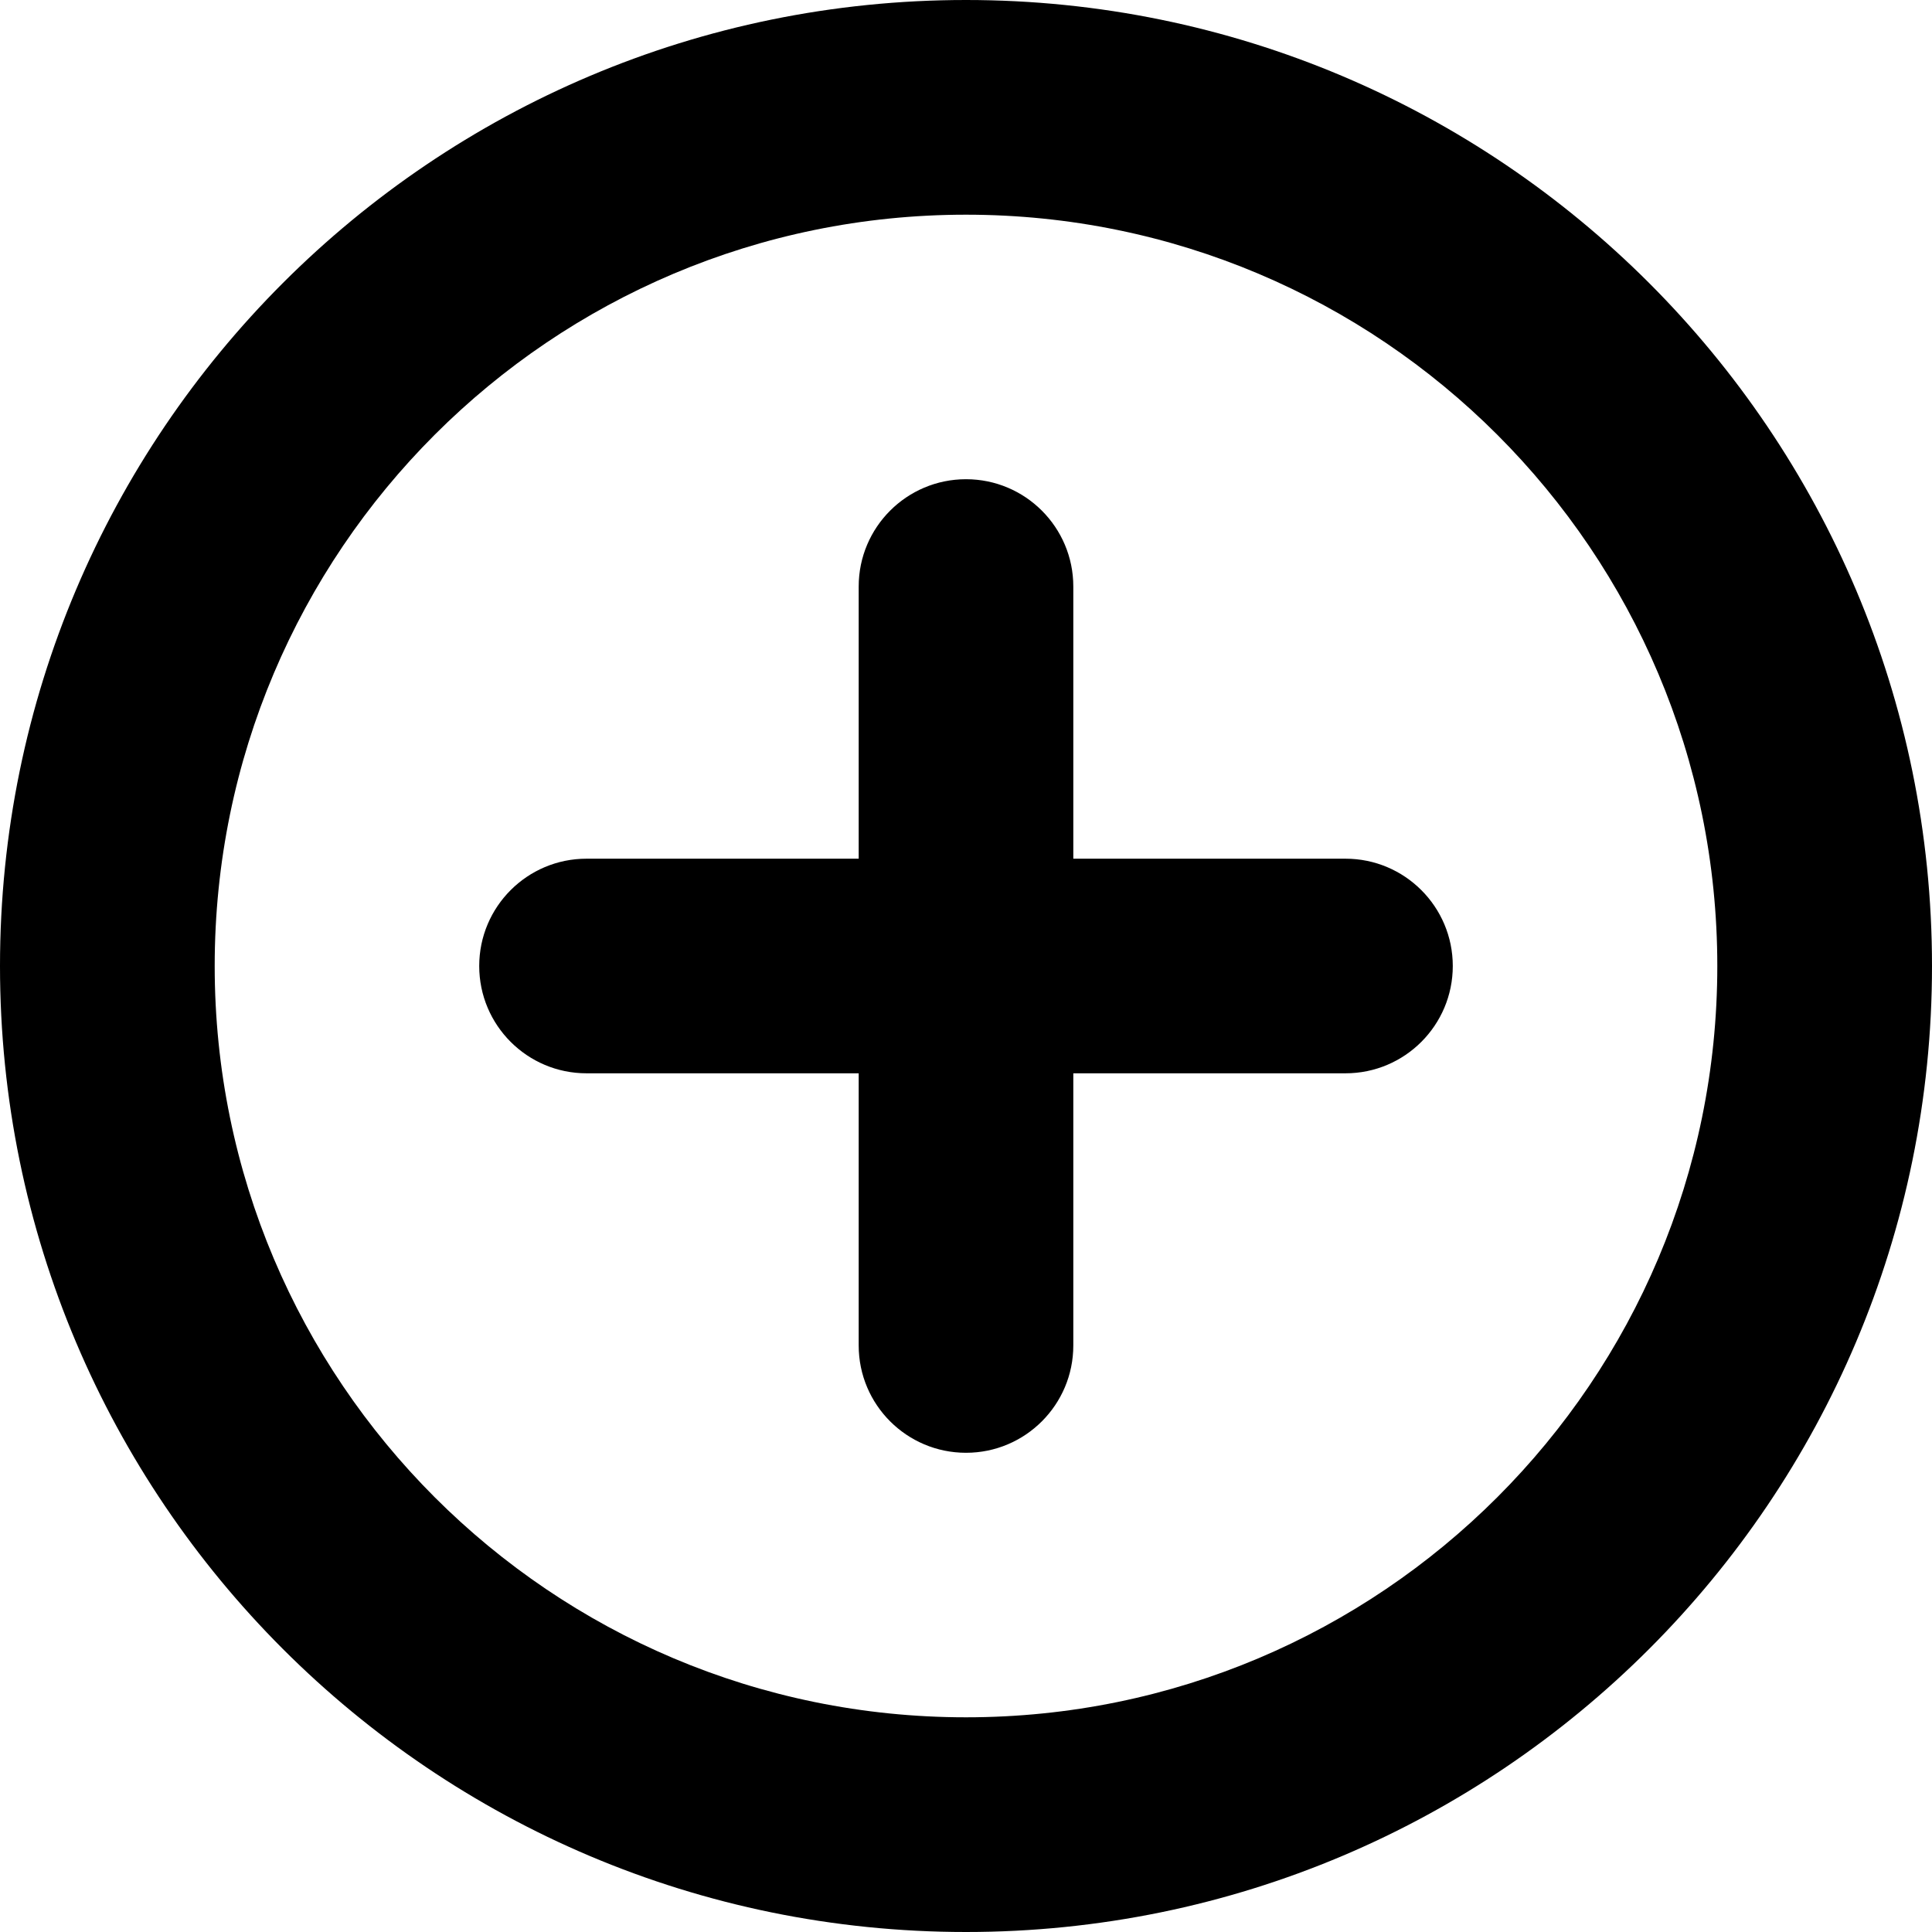 <svg width="24" height="24" viewBox="0 0 24 24" fill="none" xmlns="http://www.w3.org/2000/svg">
<path fill-rule="evenodd" clip-rule="evenodd" d="M0 12C0 5.373 5.373 0 12 0C18.627 0 24 5.373 24 12C24 18.627 18.627 24 12 24C5.373 24 0 18.627 0 12ZM12 2.667C6.845 2.667 2.667 6.845 2.667 12C2.667 17.155 6.845 21.333 12 21.333C17.155 21.333 21.333 17.155 21.333 12C21.333 6.845 17.155 2.667 12 2.667ZM12 5.953C12.736 5.953 13.333 6.55 13.333 7.286V10.667H16.714C17.45 10.667 18.047 11.264 18.047 12C18.047 12.736 17.45 13.333 16.714 13.333H13.333V16.714C13.333 17.45 12.736 18.047 12 18.047C11.264 18.047 10.667 17.45 10.667 16.714V13.333H7.286C6.55 13.333 5.953 12.736 5.953 12C5.953 11.264 6.55 10.667 7.286 10.667H10.667V7.286C10.667 6.55 11.264 5.953 12 5.953Z" fill="black"></path>
</svg>
